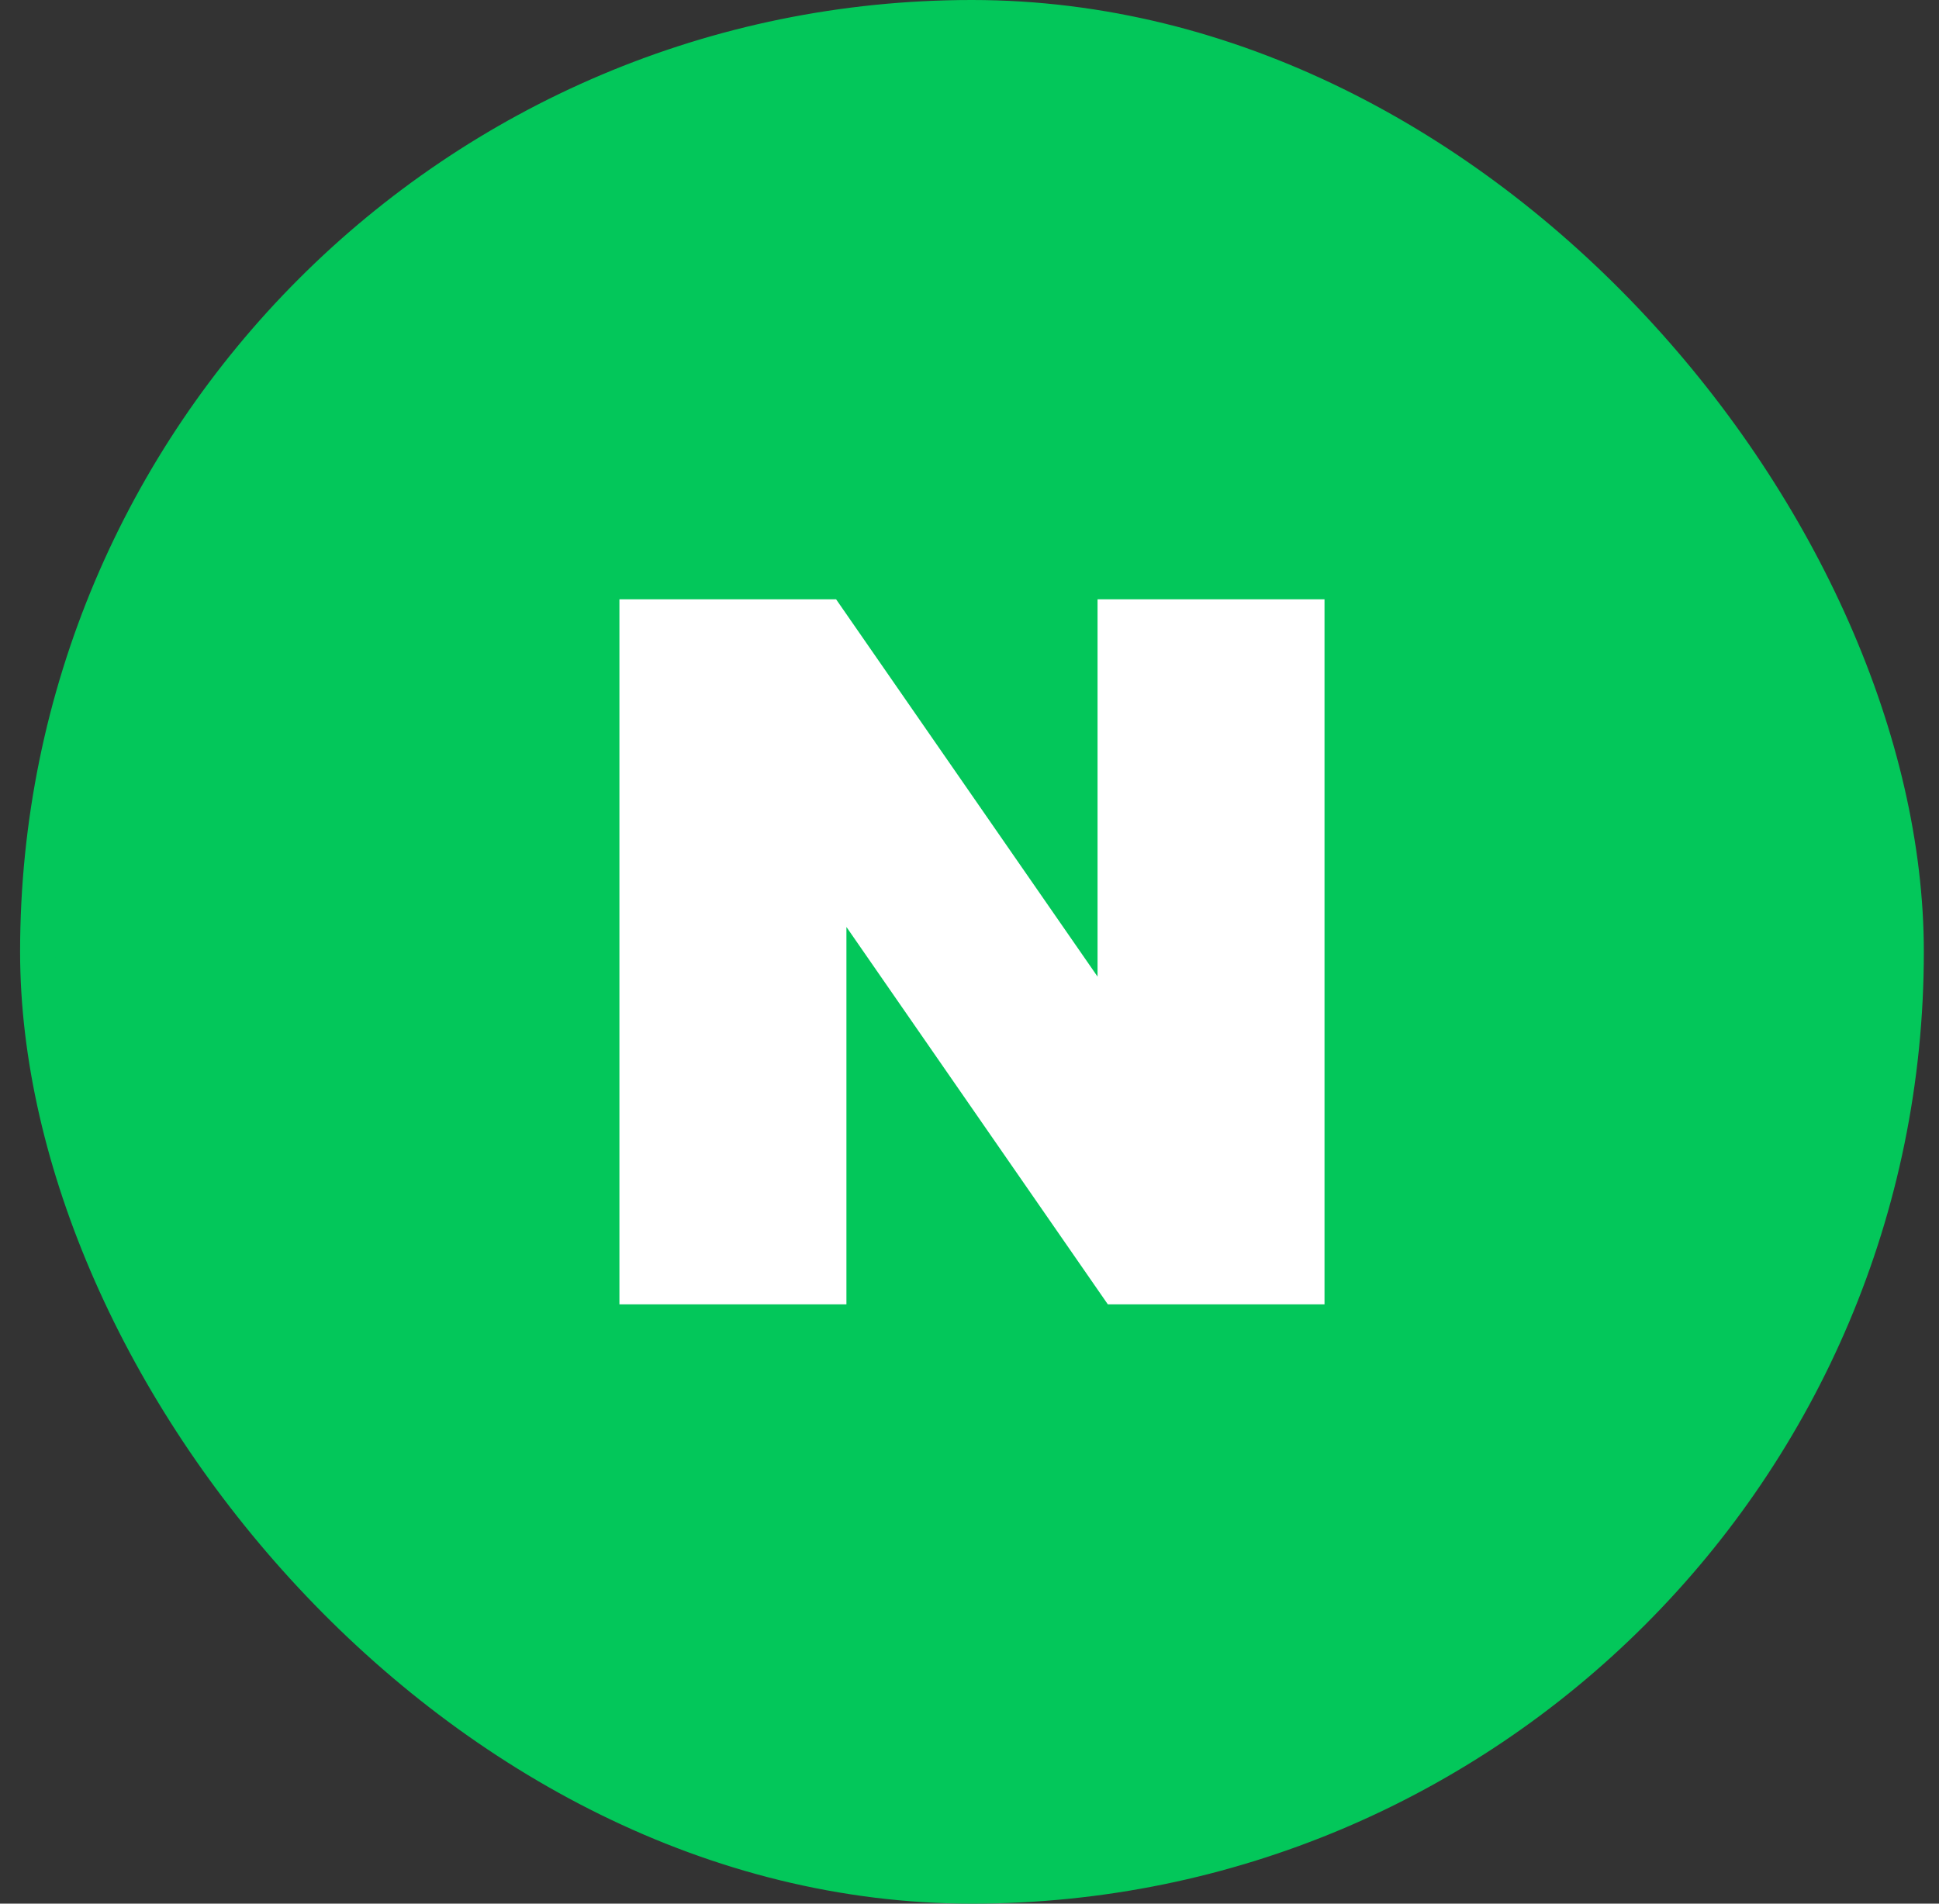 <svg width="55" height="54" viewBox="0 0 55 54" fill="none" xmlns="http://www.w3.org/2000/svg">
<rect x="0" y="0" width="55" height="54" fill="#333333" stroke="none"/>
<rect x="1.07" y="0.5" width="53" height="53" rx="26.5" fill="#03C75A"/>
<rect x="1.07" y="0.5" width="53" height="53" rx="26.5" stroke="#03C75A"/>
<g clip-path="url(#clip0_18_2011)">
<rect width="20" height="20" transform="translate(17.57 17)" fill="#03C75A"/>
<path d="M31.132 27.703L23.716 17H17.57V37H24.009V26.295L31.424 37H37.57V17H31.132V27.703Z" fill="white"/>
</g>
<defs>
<clipPath id="clip0_18_2011">
<rect width="20" height="20" fill="white" transform="translate(17.57 17)"/>
</clipPath>
</defs>
</svg>
